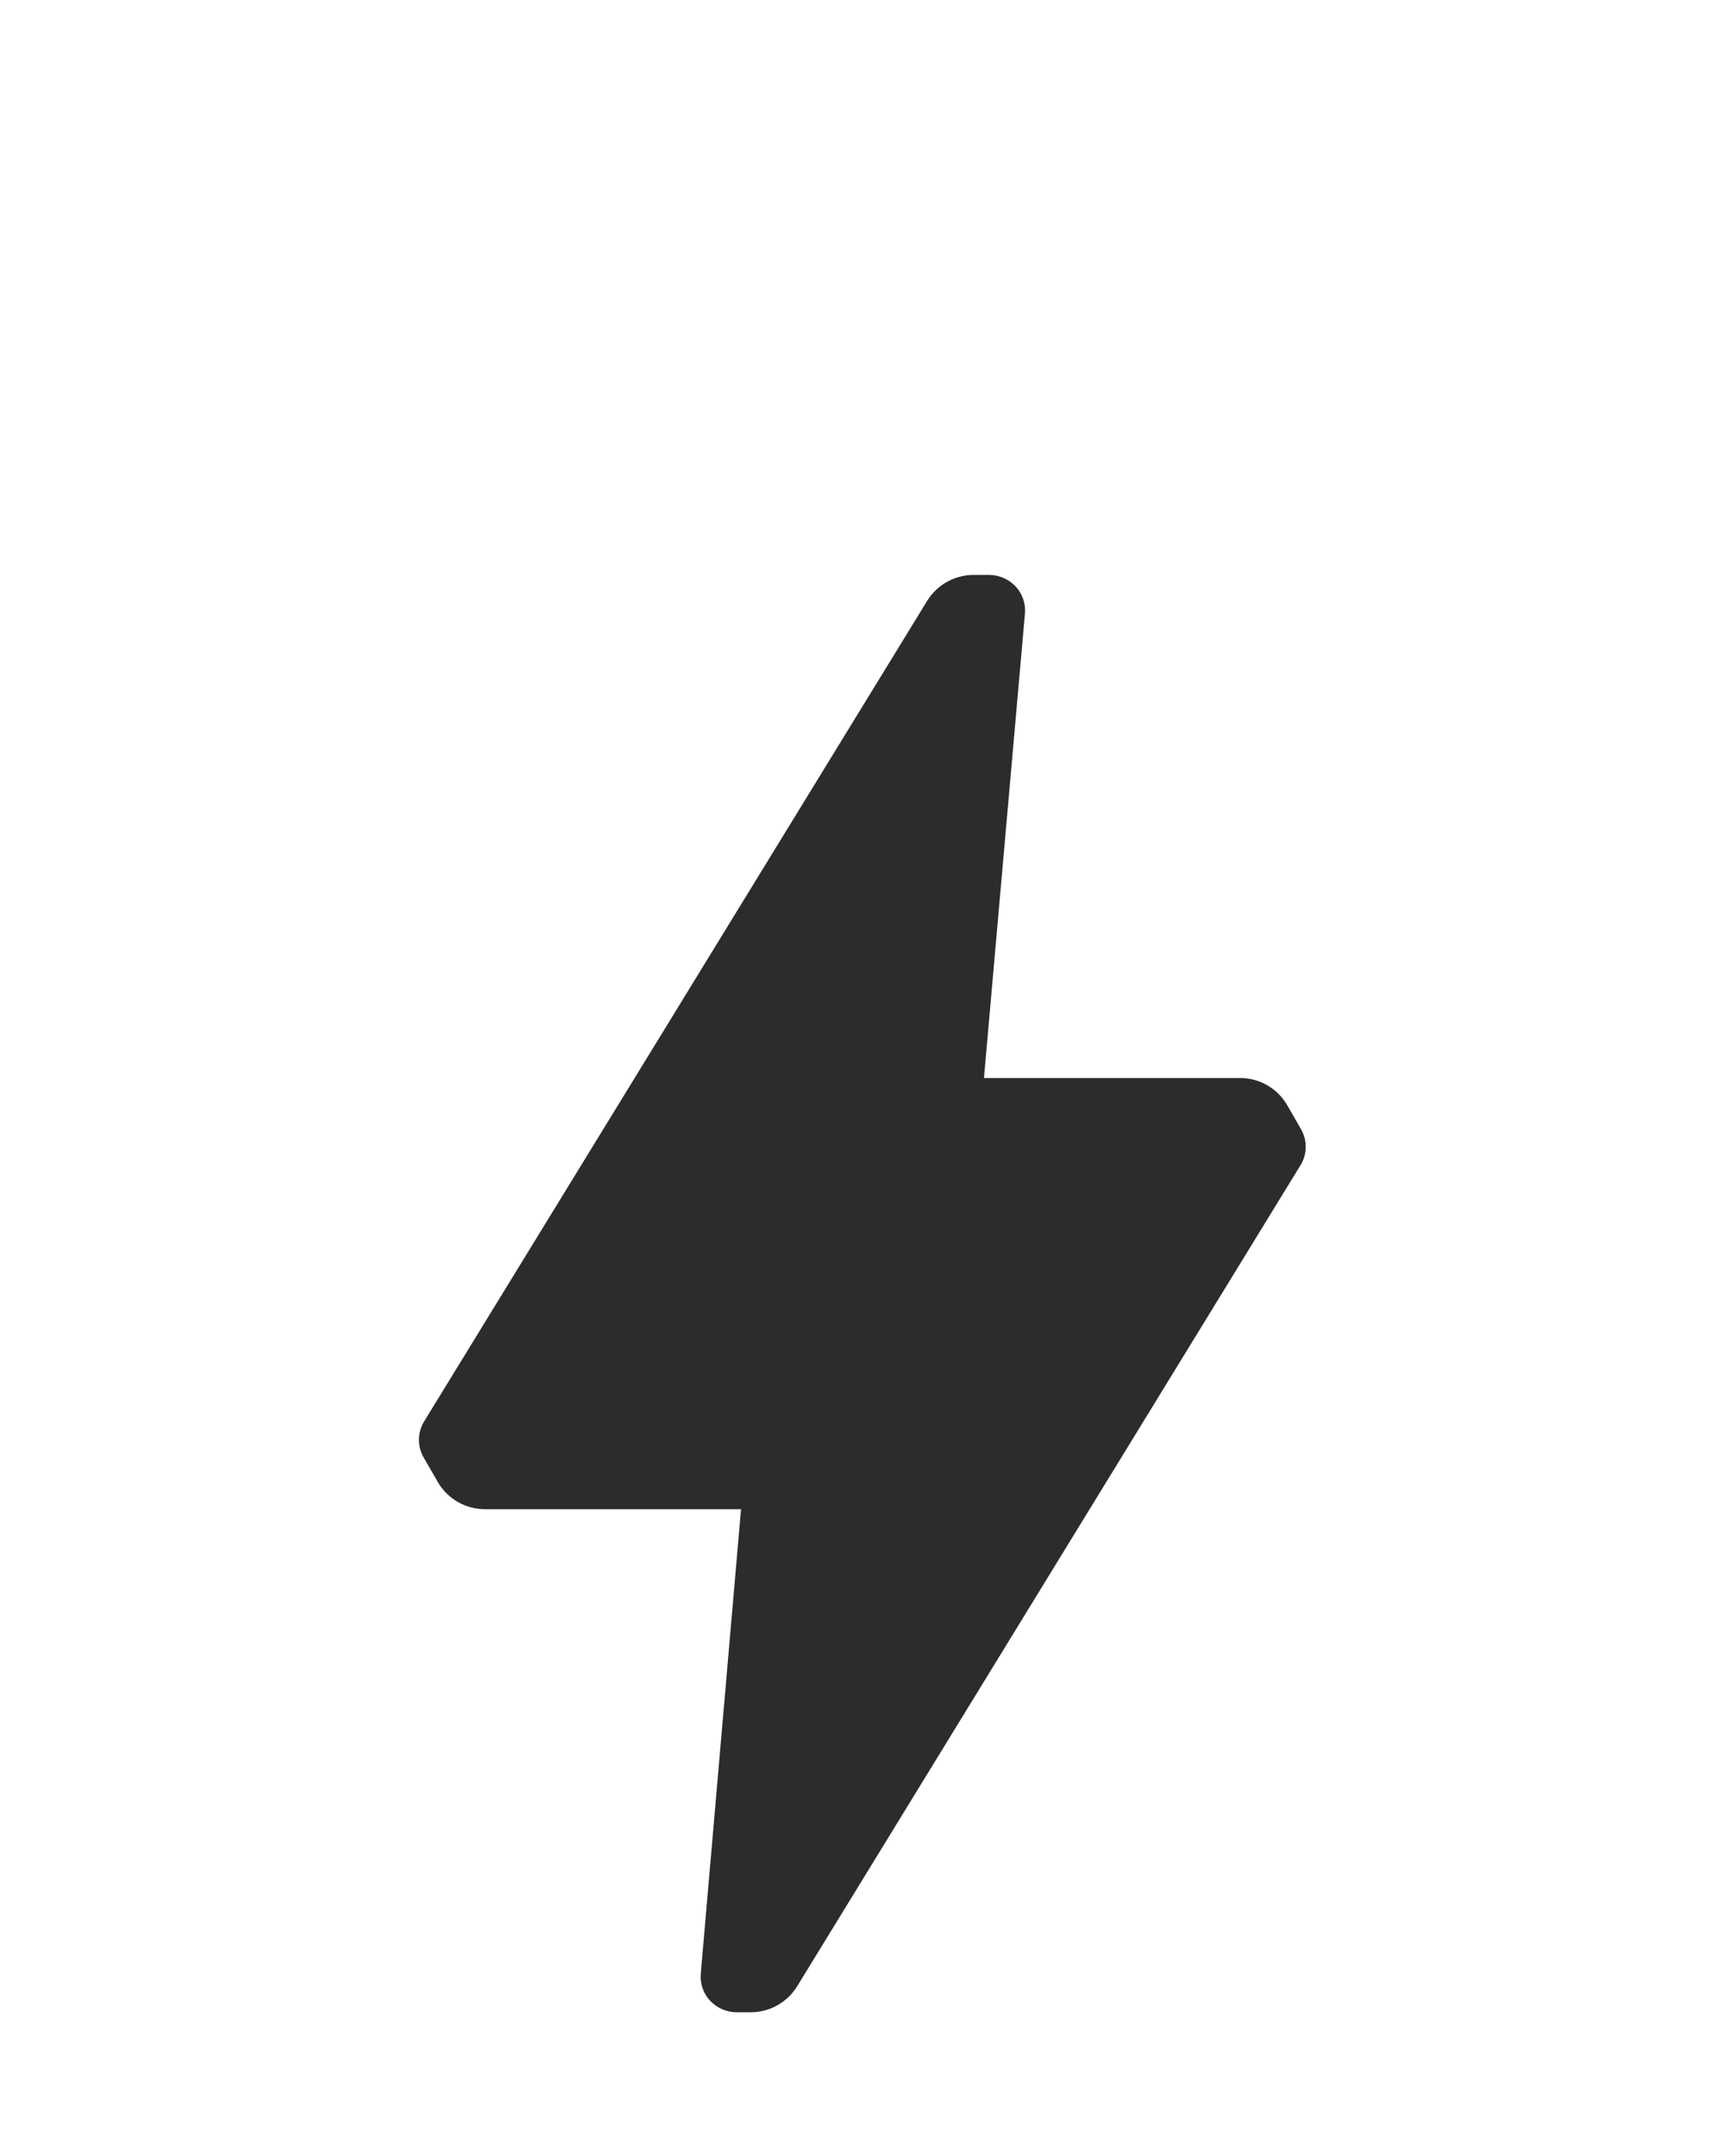 <svg width="24" height="30" viewBox="0 -3 24 24" fill="none" xmlns="http://www.w3.org/2000/svg">
    <path
        d="M18.09 10.22L11.09 21.64C10.953 21.862 10.711 21.998 10.45 22H10.25C10.11 22 9.976 21.942 9.88 21.84C9.784 21.738 9.737 21.599 9.75 21.46L10.31 15H6.74C6.471 14.997 6.224 14.853 6.09 14.62L5.9 14.29C5.805 14.133 5.805 13.937 5.9 13.78L12.9 2.36C13.041 2.132 13.292 1.995 13.56 2H13.76C13.9 2 14.034 2.058 14.13 2.16C14.226 2.262 14.273 2.401 14.26 2.54L13.69 9H17.26C17.529 9.003 17.776 9.147 17.91 9.38L18.1 9.71C18.192 9.868 18.189 10.065 18.09 10.22Z"
        fill="#2C2C2C" />
</svg>